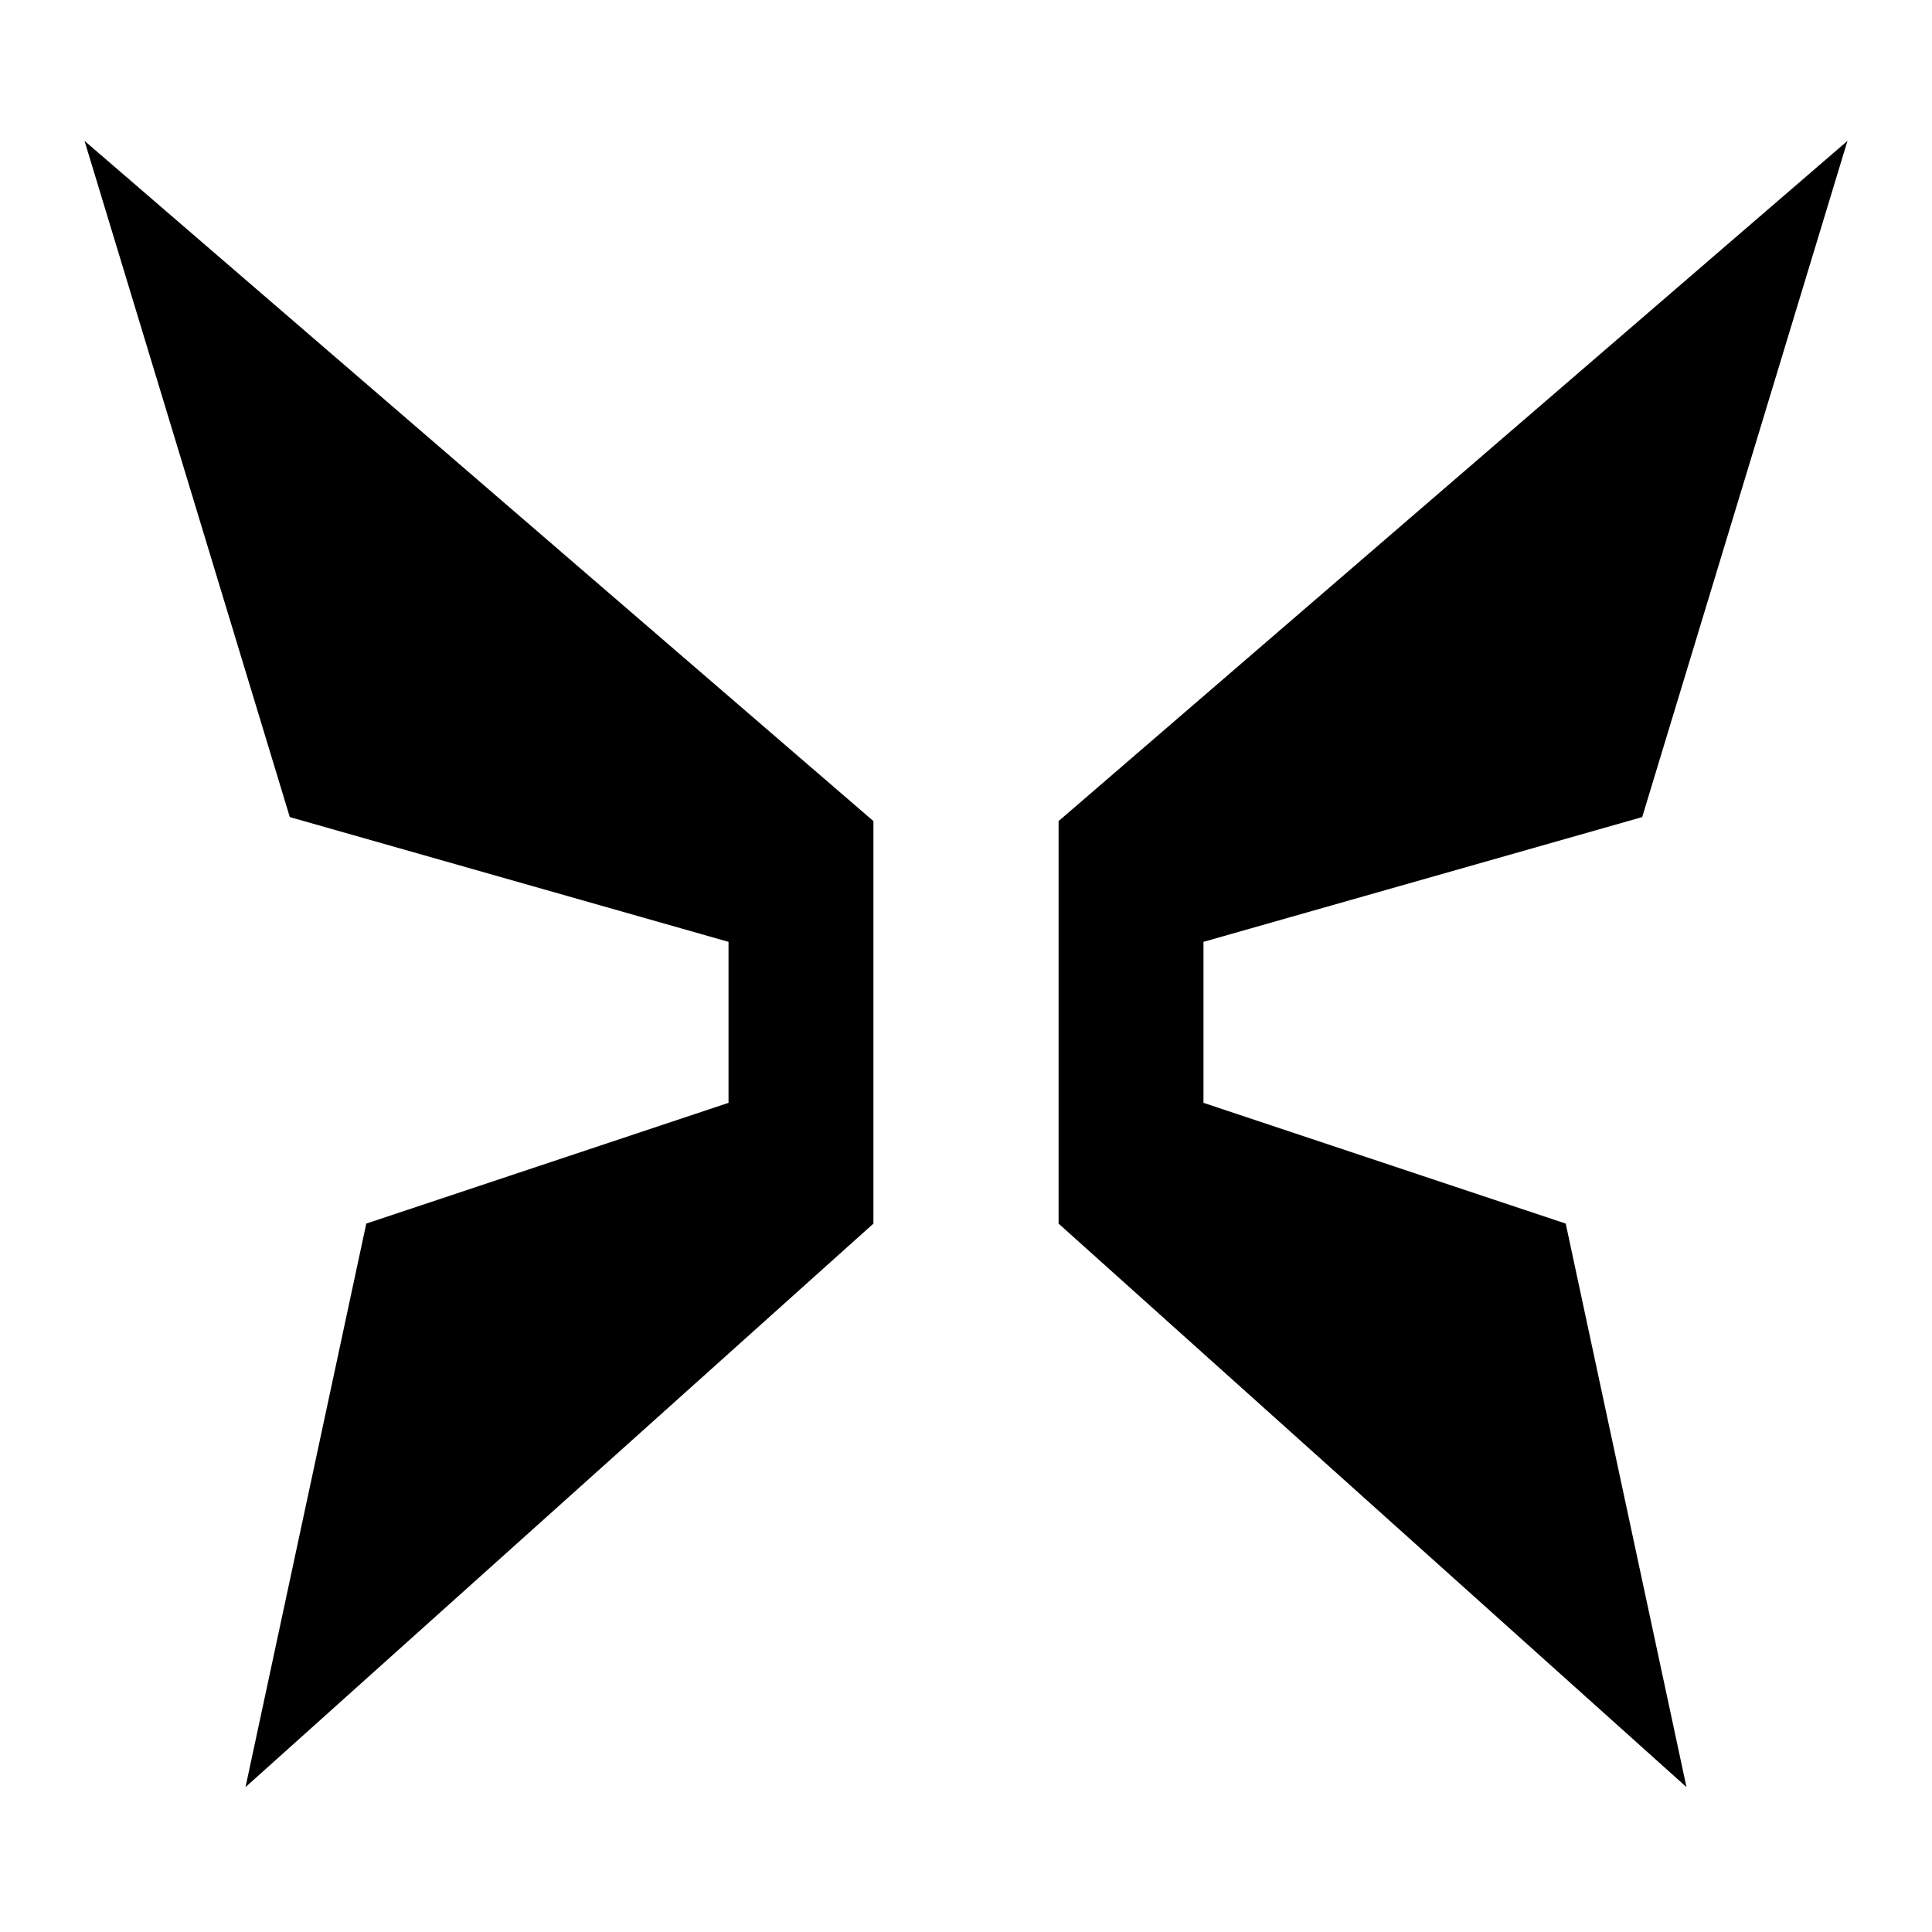 <svg id="icon" xmlns="http://www.w3.org/2000/svg" viewBox="0 0 48 48">
    <g fill="currentColor">
		<path d="M2.1,3.5 7.2,20.3 18.1,23.4 18.1,27.4 9.1,30.4 6.1,44.4 21.7,30.4 21.7,20.4Z" />
		<path d="M45.9,3.5 40.8,20.3 29.9,23.4 29.9,27.4 38.9,30.4 41.9,44.4 26.3,30.4 26.3,20.4Z" />
	</g>
</svg>
